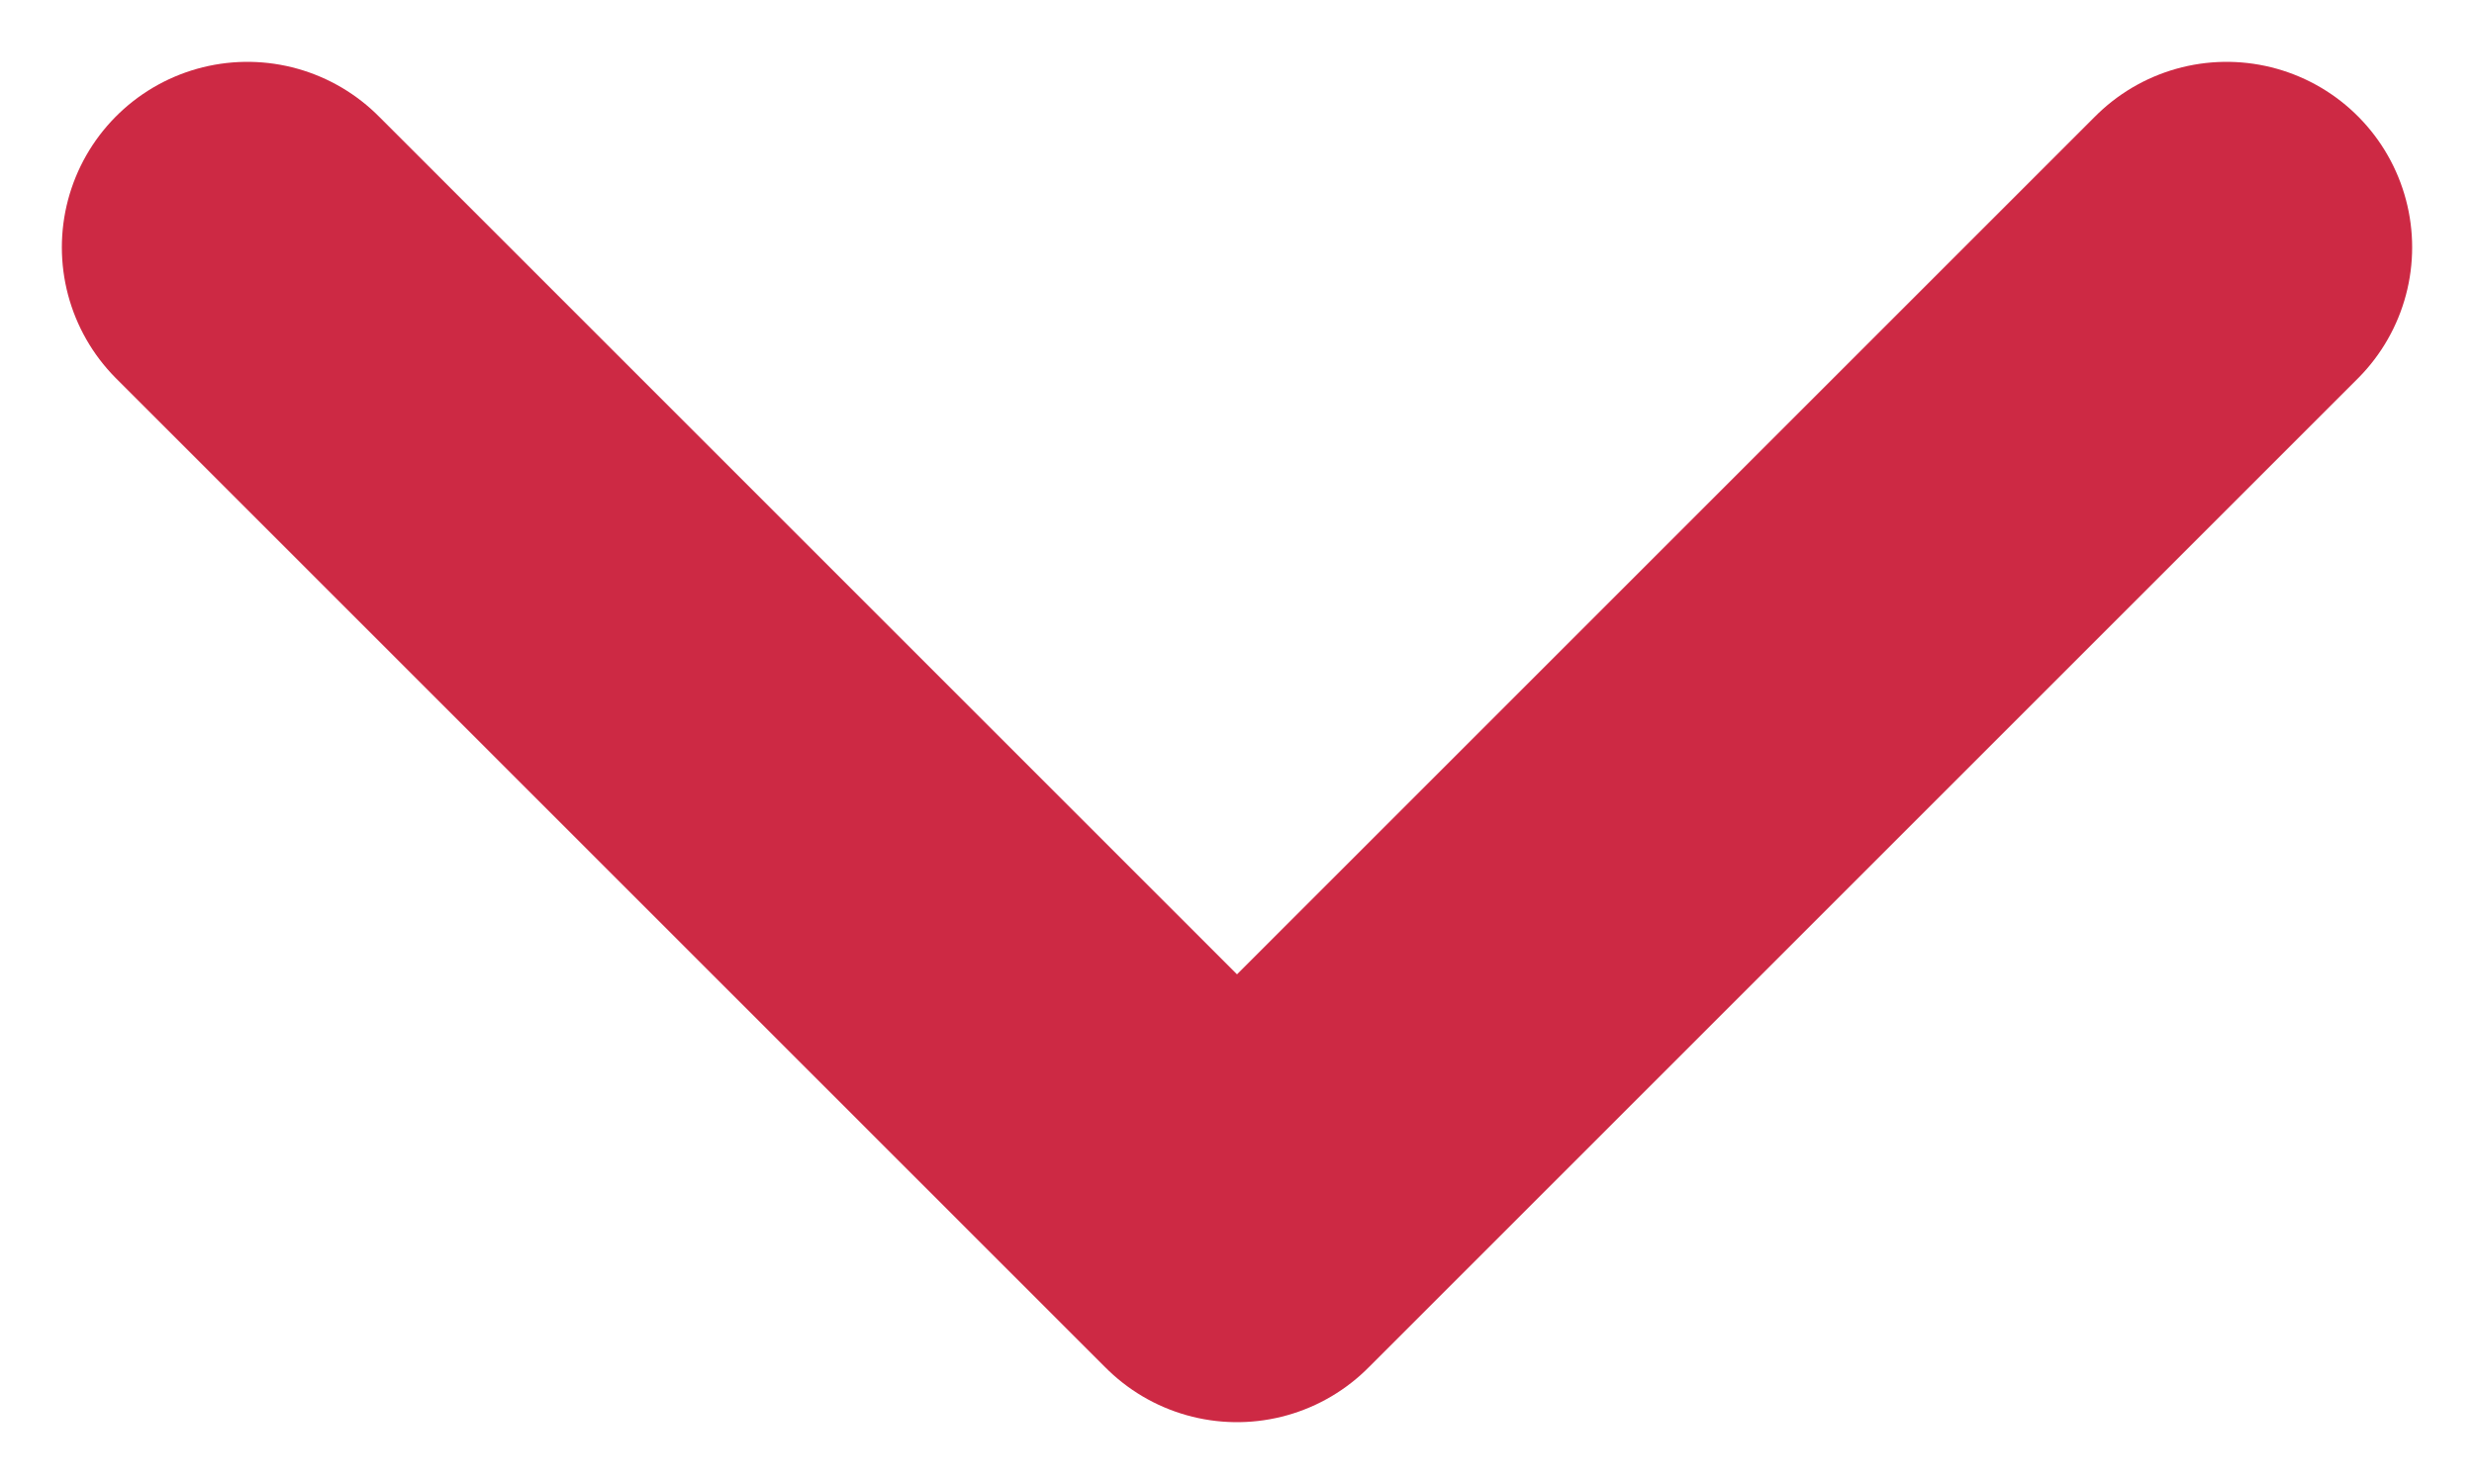 <svg width="10" height="6" viewBox="0 0 10 6" fill="none" xmlns="http://www.w3.org/2000/svg">
<path d="M1 1L5 5L9 1" stroke="#CD2944" stroke-width="1.5" stroke-linecap="round" stroke-linejoin="round"/>
</svg>
